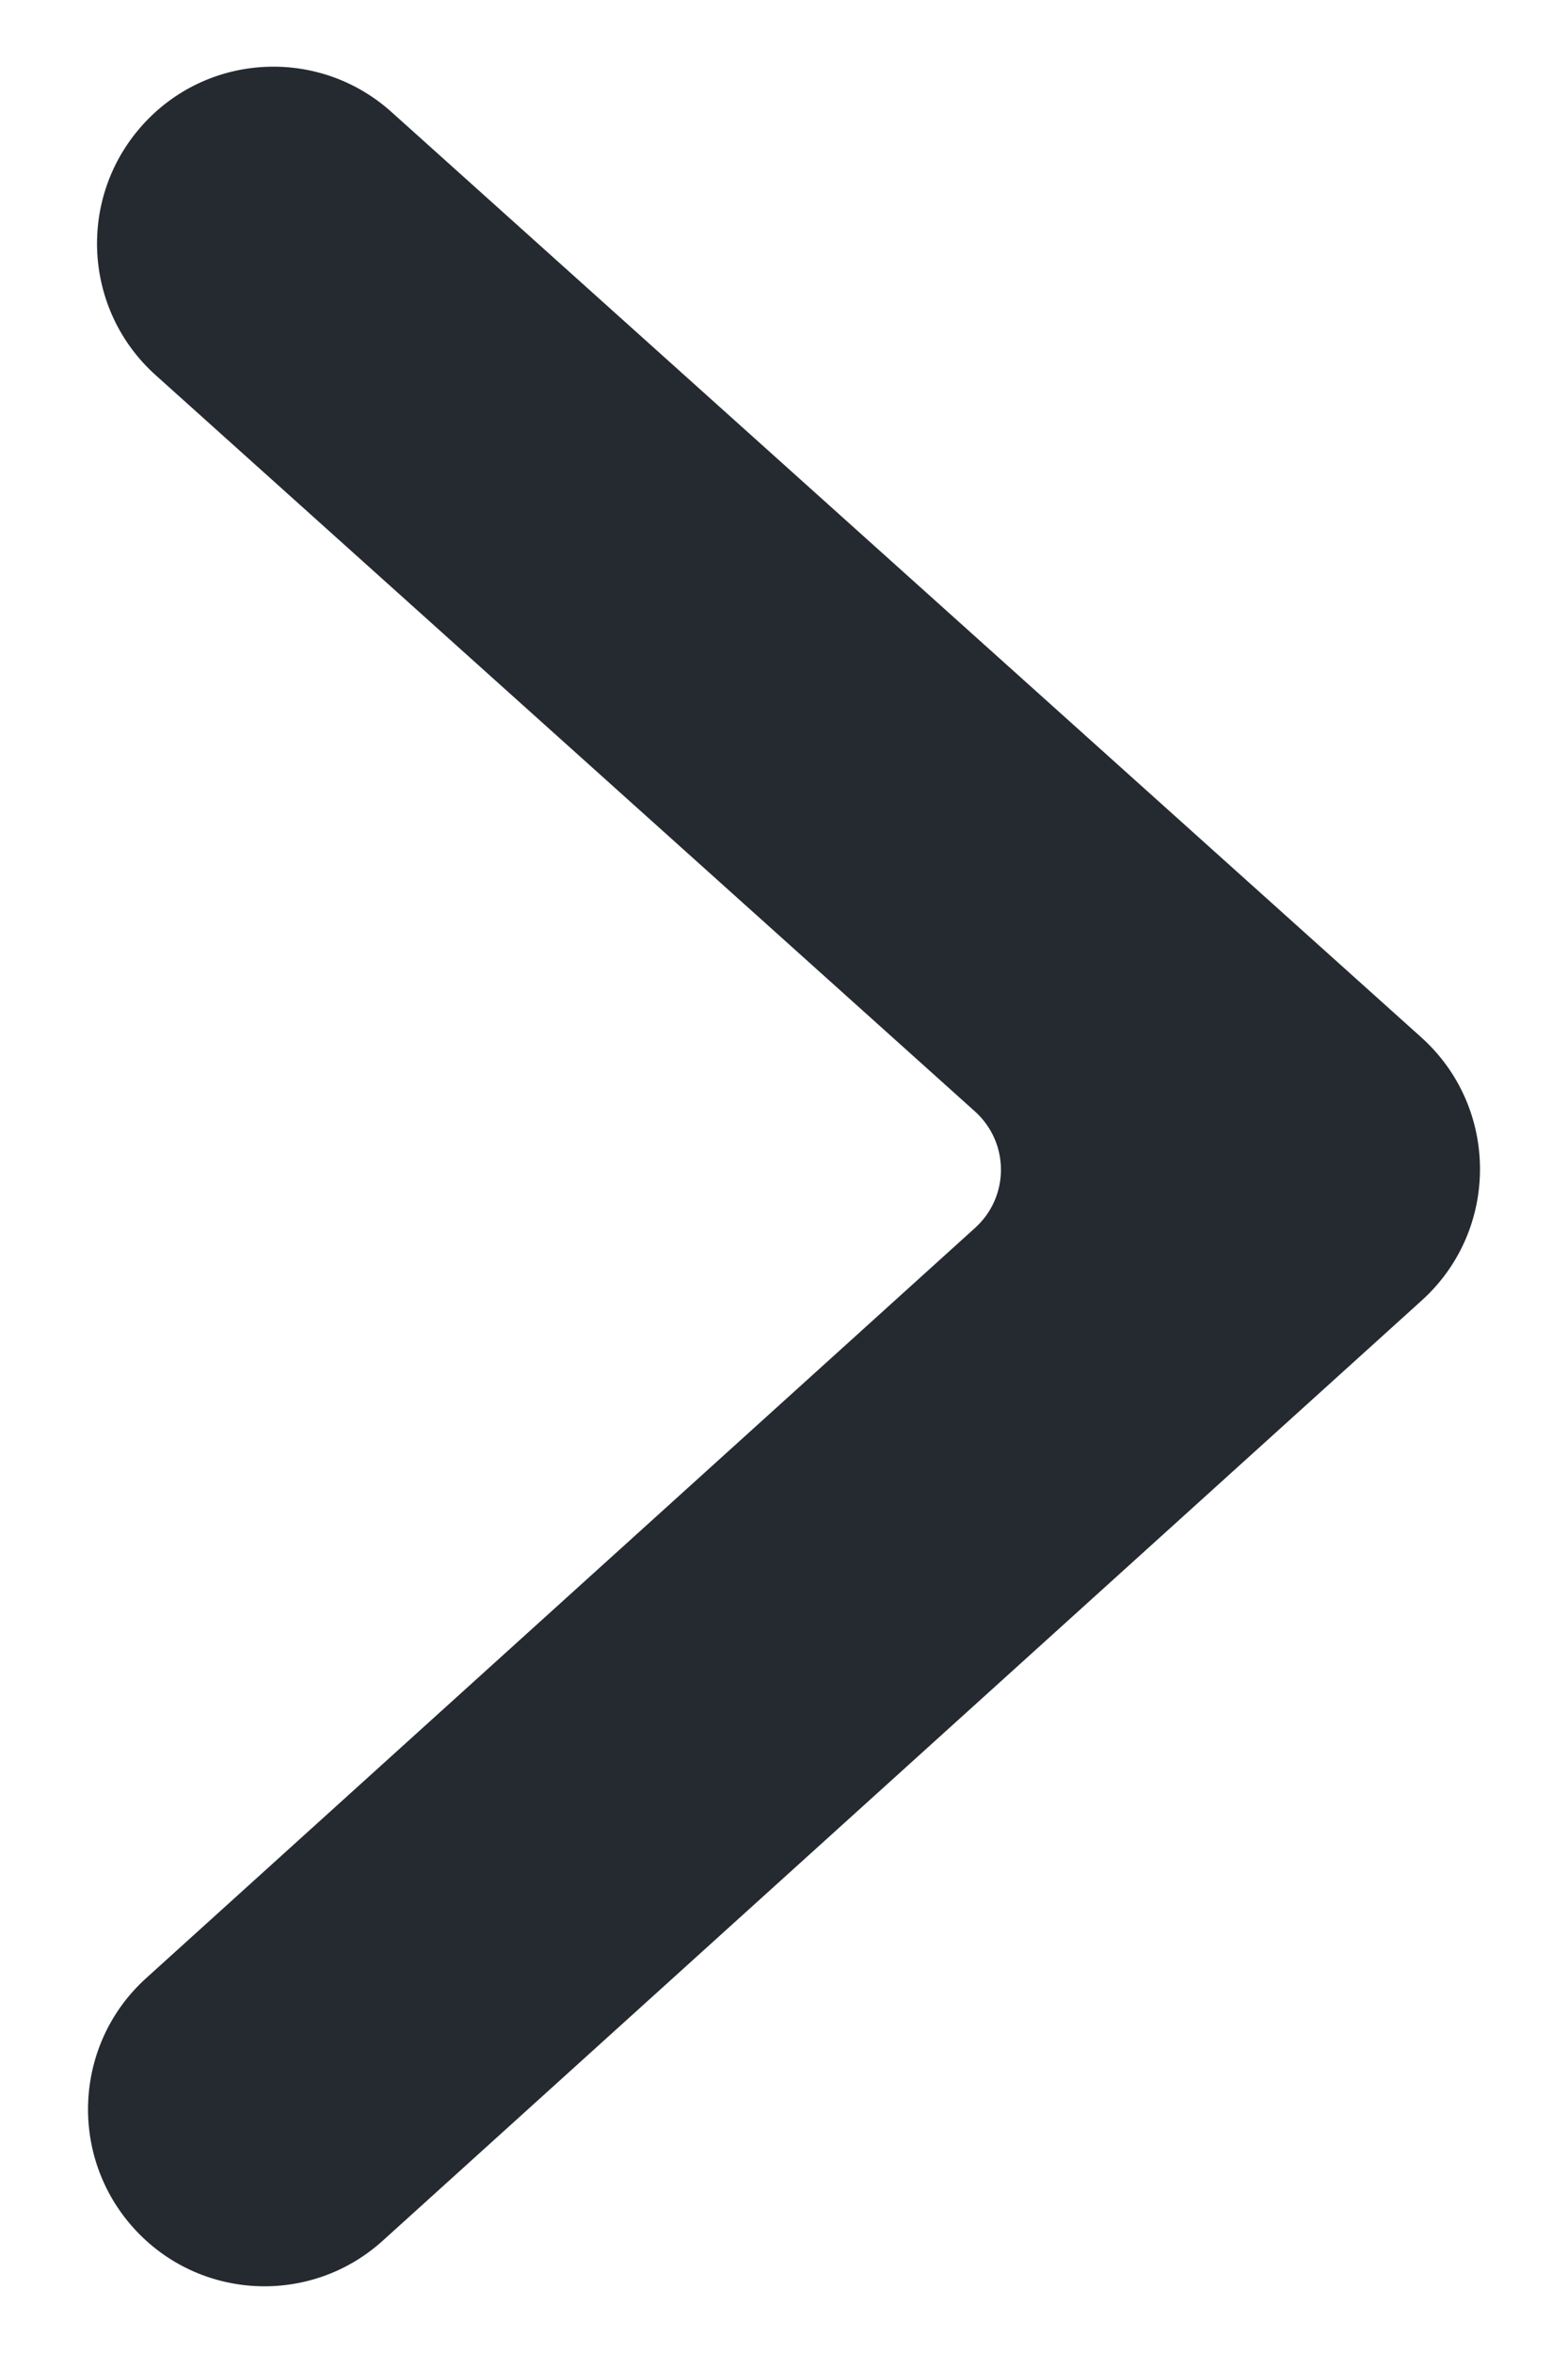 <svg width="8" height="12" viewBox="0 0 8 12" fill="none" xmlns="http://www.w3.org/2000/svg">
<path d="M0.746 10.088C0.377 10.421 0.348 10.992 0.681 11.362C1.014 11.732 1.583 11.761 1.952 11.428L7.254 6.632C7.651 6.273 7.65 5.648 7.251 5.29L1.996 0.57C1.625 0.238 1.056 0.269 0.725 0.64C0.393 1.011 0.424 1.582 0.795 1.914L4.974 5.668C5.151 5.827 5.151 6.103 4.975 6.262L0.746 10.088Z" fill="#252A31"/>
</svg>
